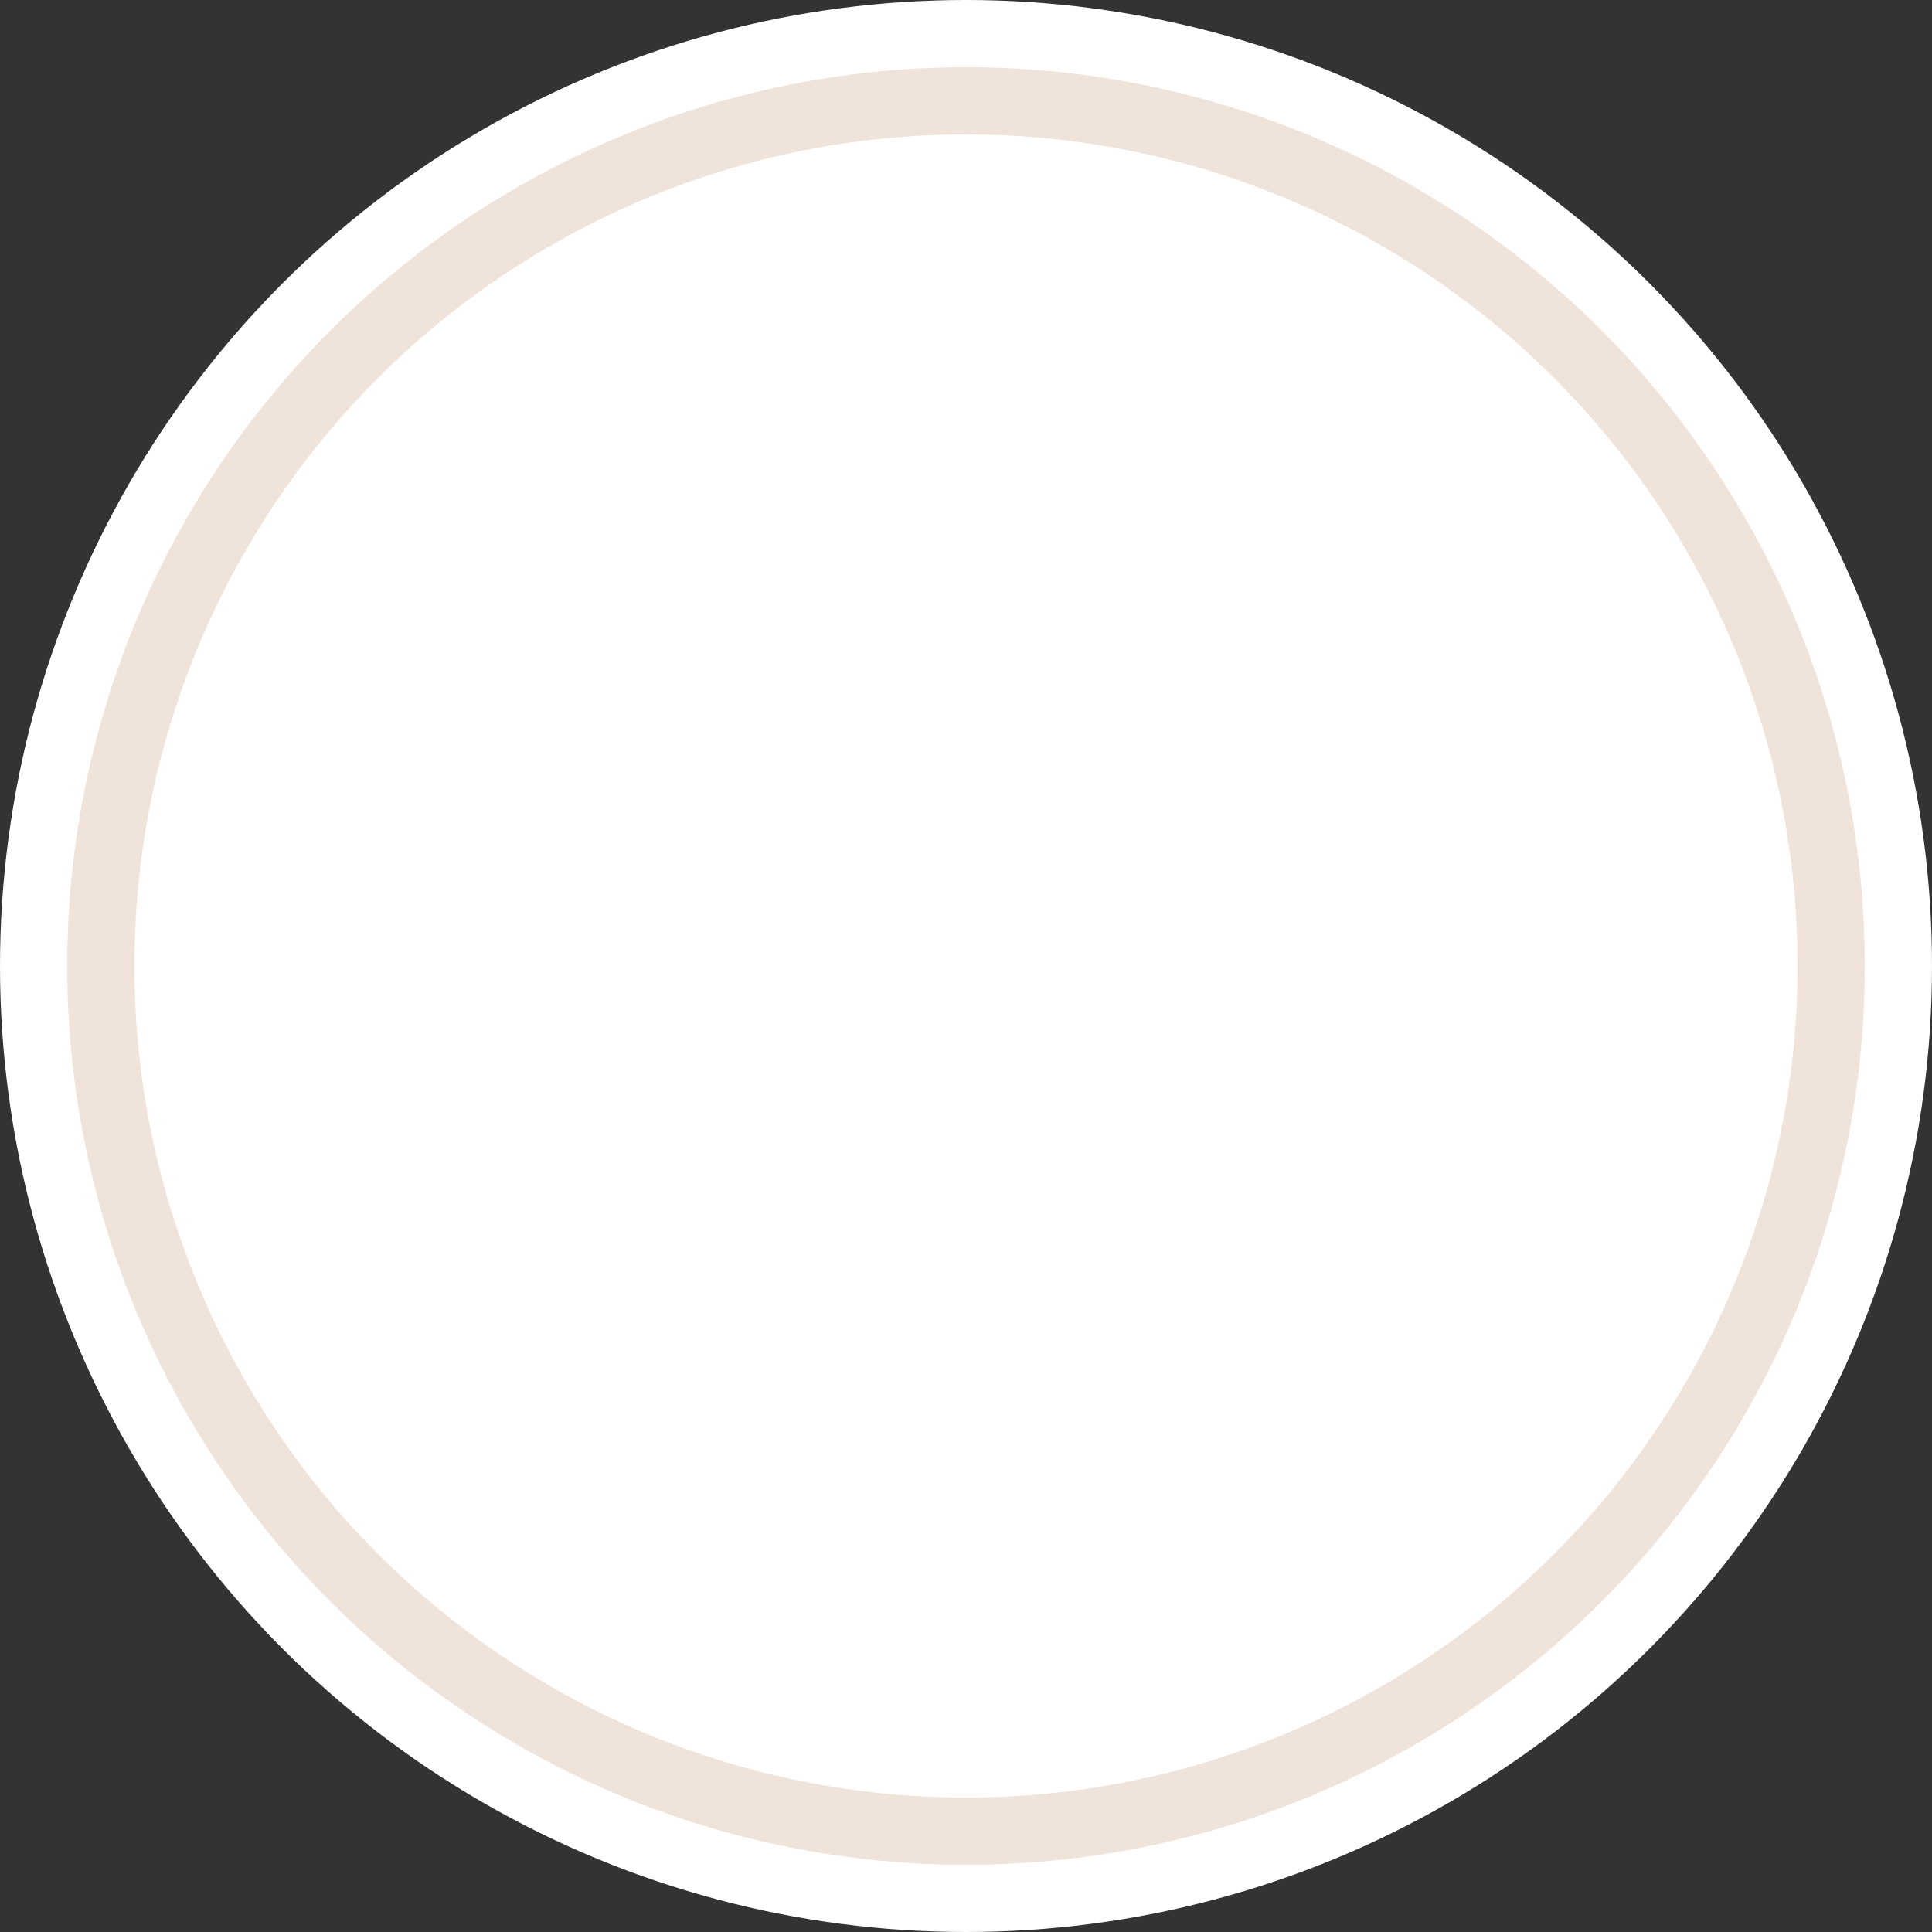 <?xml version="1.0" encoding="UTF-8"?><svg id="Layer_2" xmlns="http://www.w3.org/2000/svg" viewBox="0 0 115 115"><rect x="0" y="0" width="115" height="115" fill="#333333" stroke="none"/><defs><style>.cls-1{fill:#fff;}.cls-2{fill:#efe3da;}</style></defs><g id="side"><g><circle class="cls-1" cx="57.5" cy="57.5" r="57.5"/><circle class="cls-2" cx="57.5" cy="57.5" r="53.5"/><circle class="cls-1" cx="57.5" cy="57.5" r="49.5"/></g></g></svg>